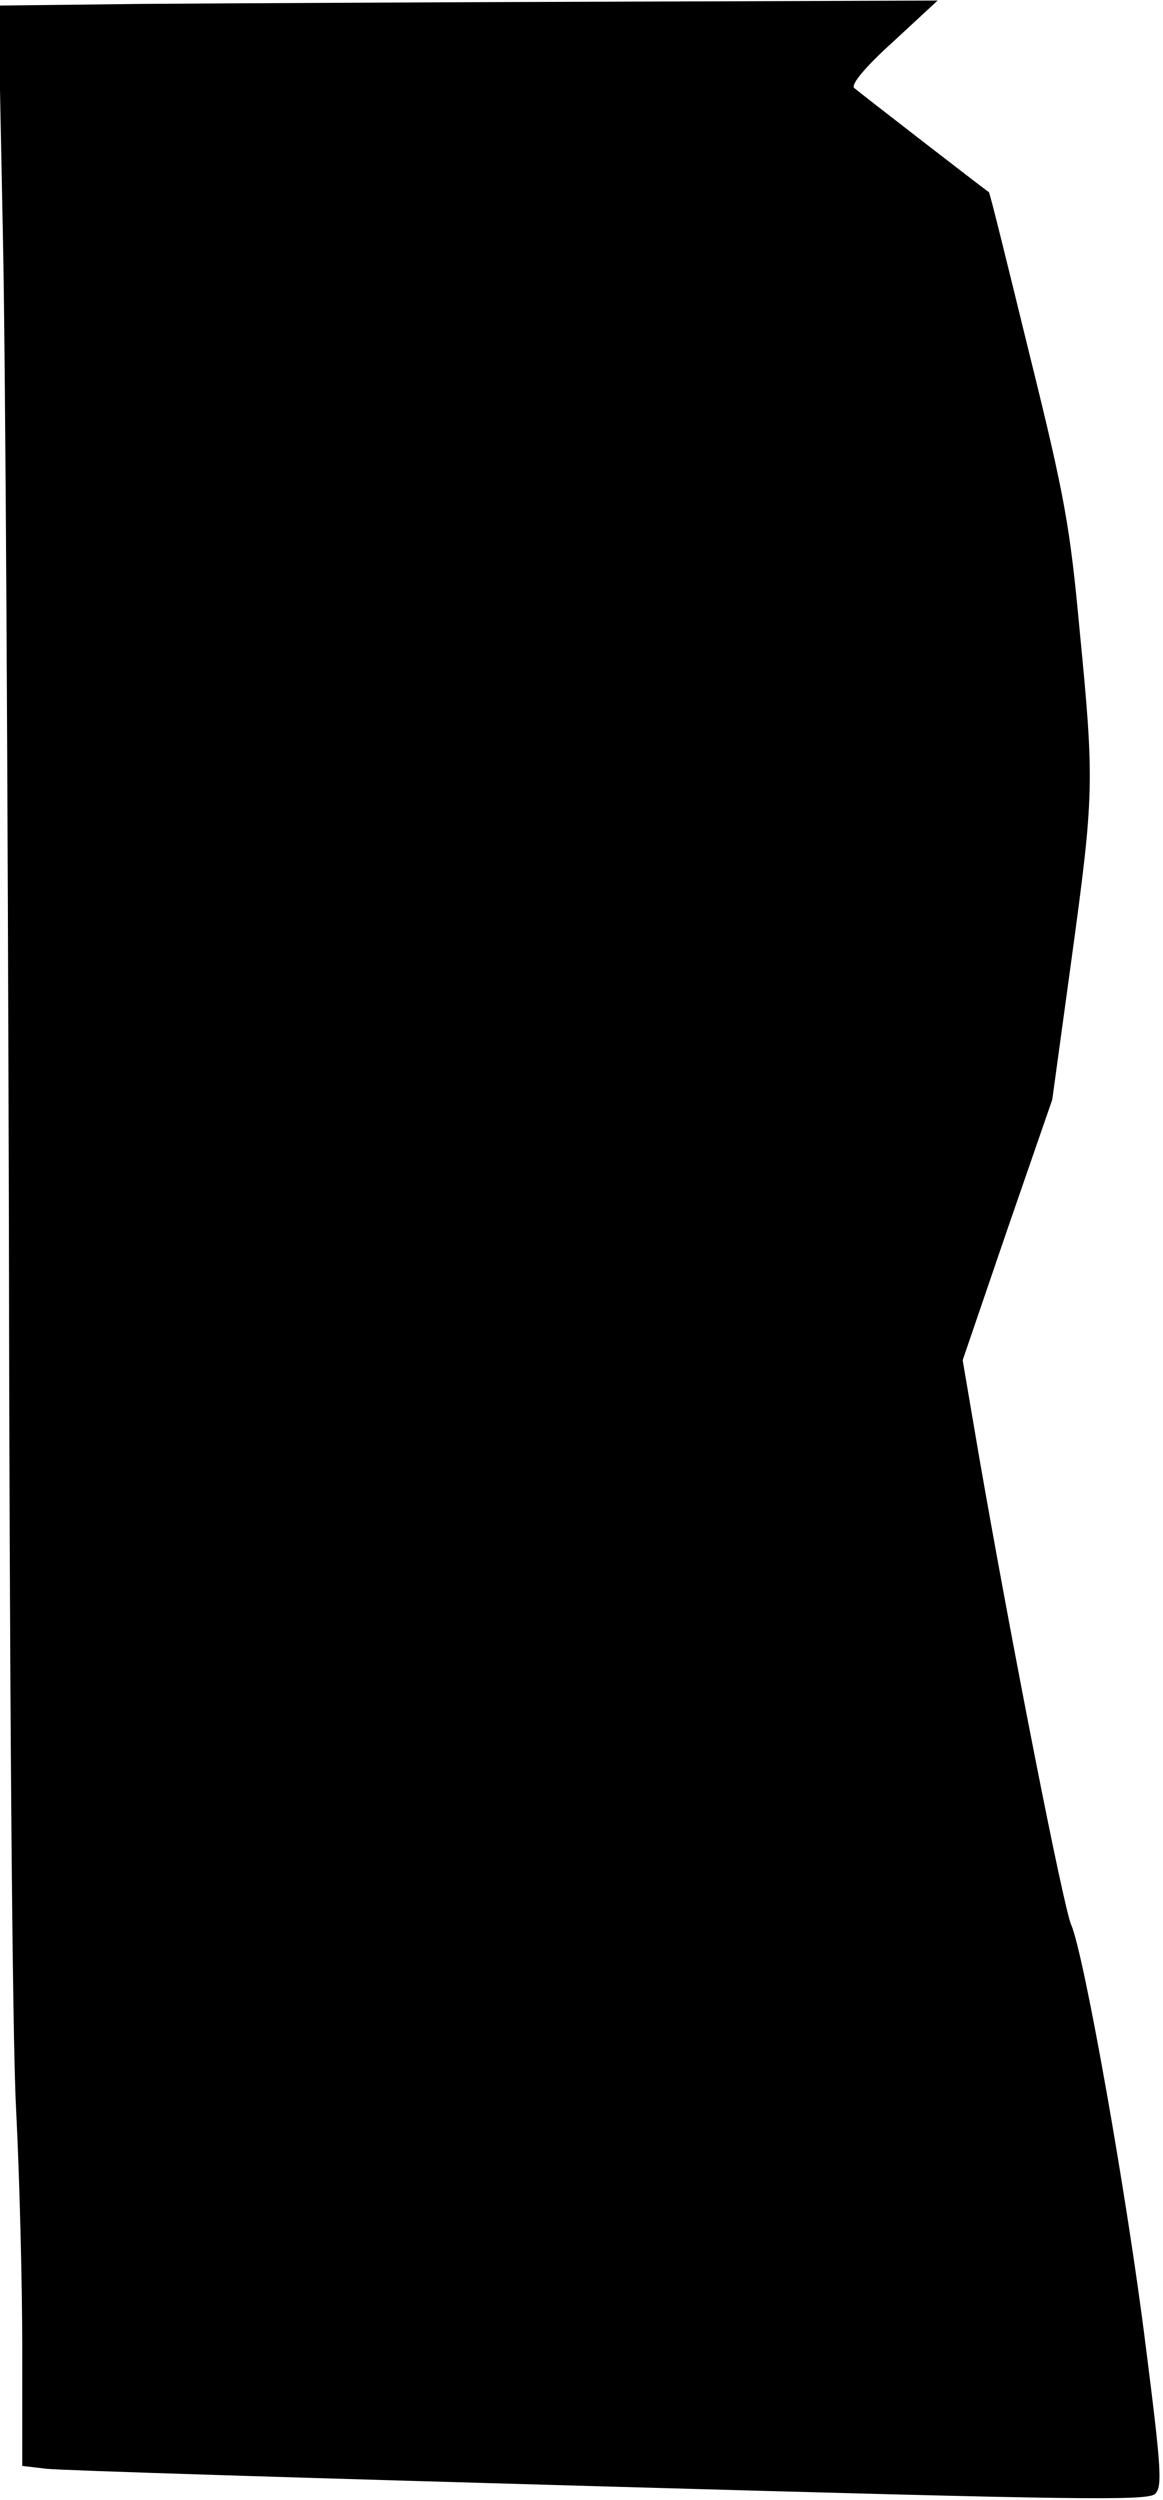 <?xml version="1.0" standalone="no"?>
<!DOCTYPE svg PUBLIC "-//W3C//DTD SVG 20010904//EN"
 "http://www.w3.org/TR/2001/REC-SVG-20010904/DTD/svg10.dtd">
<svg version="1.0" xmlns="http://www.w3.org/2000/svg"
 width="209pt" height="449pt" viewBox="0 0 209 449"
 preserveAspectRatio="xMidYMid meet">
<g transform="translate(0,449) scale(0.1,-0.1)"
fill="#000000" stroke="none">
<path fill="#000000" stroke="none" d="M256 4483 l-259 -3 8 -403 c5 -221 9
-1023 11 -1782 1 -814 6 -1468 13 -1595 6 -118 11 -310 11 -427 l0 -212 43 -5
c23 -3 478 -17 1010 -32 850 -24 970 -26 983 -13 13 13 11 45 -17 265 -33 266
-111 705 -134 757 -14 32 -106 499 -165 838 l-30 176 80 234 81 234 35 255
c40 293 41 314 14 590 -17 183 -26 236 -90 494 -39 159 -71 290 -73 291 -8 5
-234 180 -242 187 -6 6 18 36 70 83 l80 74 -585 -2 c-322 -1 -702 -3 -844 -4z"/>
</g>
</svg>
